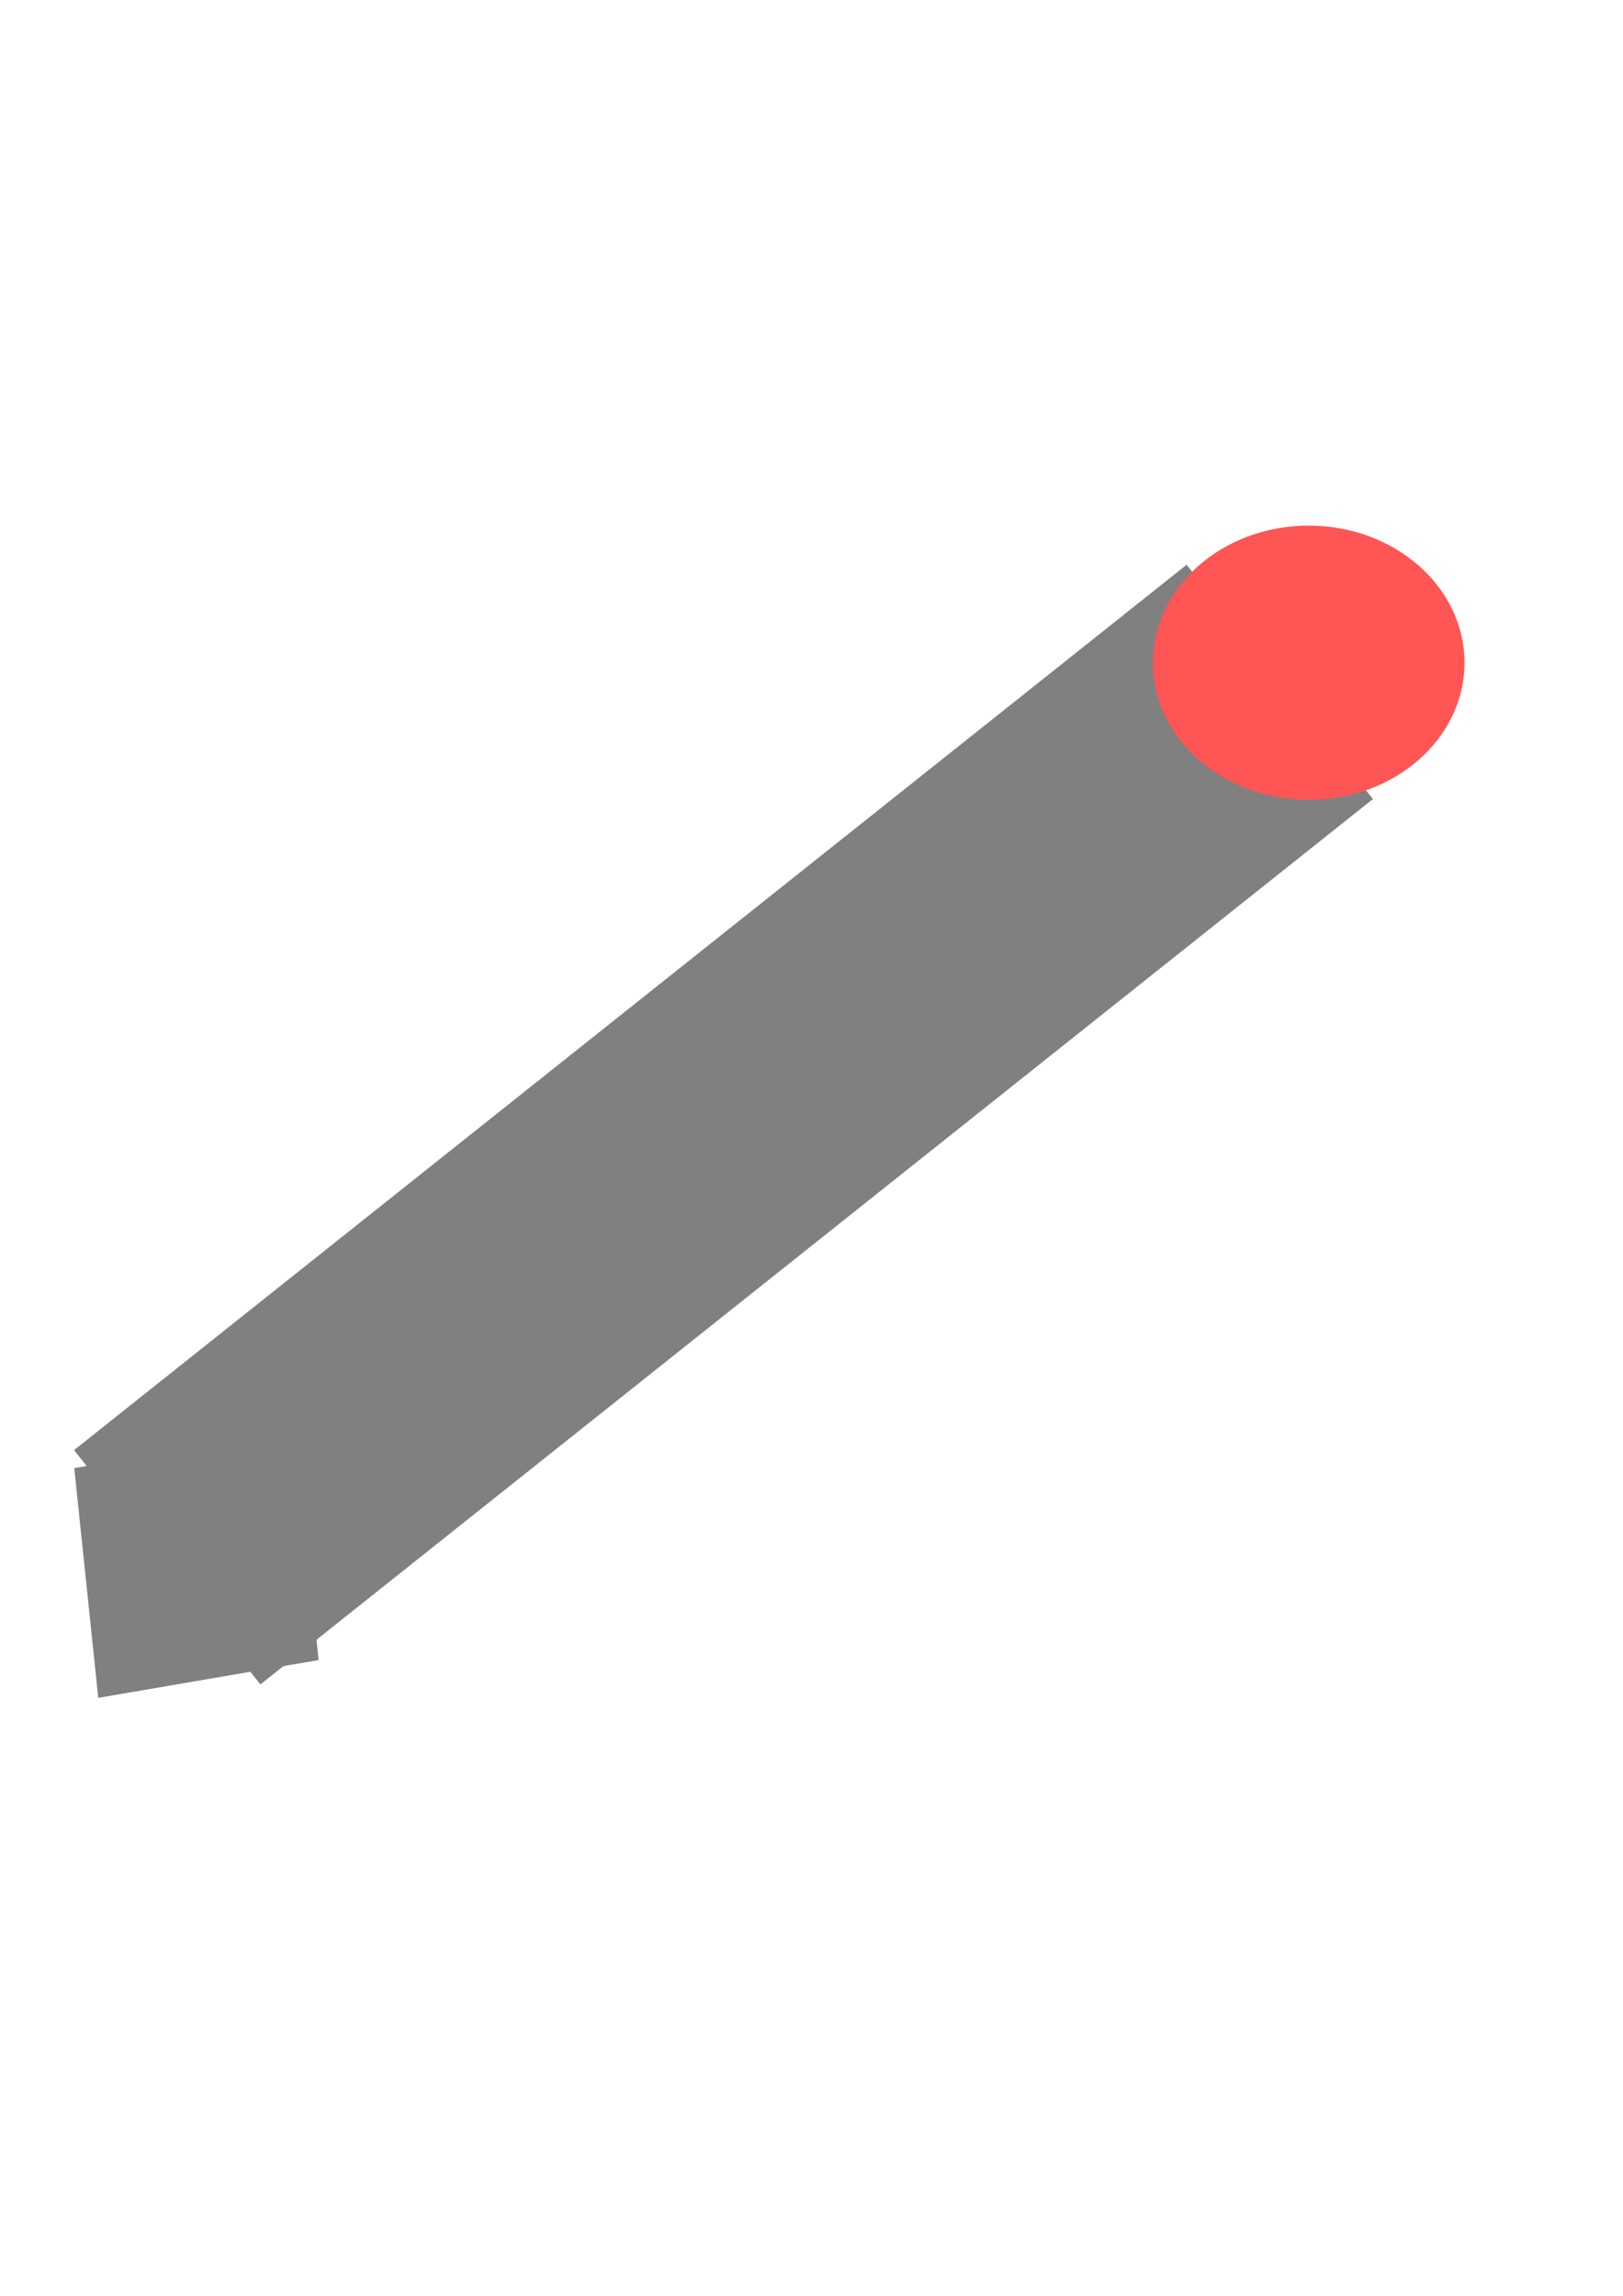 <?xml version="1.0" encoding="UTF-8" standalone="no"?>
<!-- Created with Inkscape (http://www.inkscape.org/) -->

<svg
   xmlns:dc="http://purl.org/dc/elements/1.1/"
   xmlns:cc="http://creativecommons.org/ns#"
   xmlns:rdf="http://www.w3.org/1999/02/22-rdf-syntax-ns#"
   xmlns:svg="http://www.w3.org/2000/svg"
   xmlns="http://www.w3.org/2000/svg"
   xmlns:sodipodi="http://sodipodi.sourceforge.net/DTD/sodipodi-0.dtd"
   xmlns:inkscape="http://www.inkscape.org/namespaces/inkscape"
   width="210mm"
   height="297mm"
   viewBox="0 0 744.094 1052.362"
   id="svg3384"
   version="1.1"
   inkscape:version="0.91 r13725"
   sodipodi:docname="editar.svg">
  <defs
     id="defs3386" />
  <sodipodi:namedview
     id="base"
     pagecolor="#ffffff"
     bordercolor="#666666"
     borderopacity="1.0"
     inkscape:pageopacity="0.0"
     inkscape:pageshadow="2"
     inkscape:zoom="0.35"
     inkscape:cx="375"
     inkscape:cy="520"
     inkscape:document-units="px"
     inkscape:current-layer="layer1"
     showgrid="false"
     inkscape:window-width="1309"
     inkscape:window-height="744"
     inkscape:window-x="57"
     inkscape:window-y="24"
     inkscape:window-maximized="1" />
  <g
     inkscape:label="Camada 1"
     inkscape:groupmode="layer"
     id="layer1">
    <rect
       style="fill:#808080"
       id="rect3392"
       width="651.429"
       height="137.143"
       x="-264.354"
       y="-678.105"
       transform="matrix(-0.783,0.623,-0.623,-0.783,0,0)" />
    <rect
       style="fill:#808080"
       id="rect3394"
       width="102.456"
       height="105.85"
       x="-36.163"
       y="670.184"
       transform="matrix(0.986,-0.169,0.104,0.995,0,0)"
       ry="0" />
    <ellipse
       style="fill:#ff5555"
       id="path3396"
       cx="600"
       cy="303.791"
       rx="71.429"
       ry="62.857" />
  </g>
</svg>
